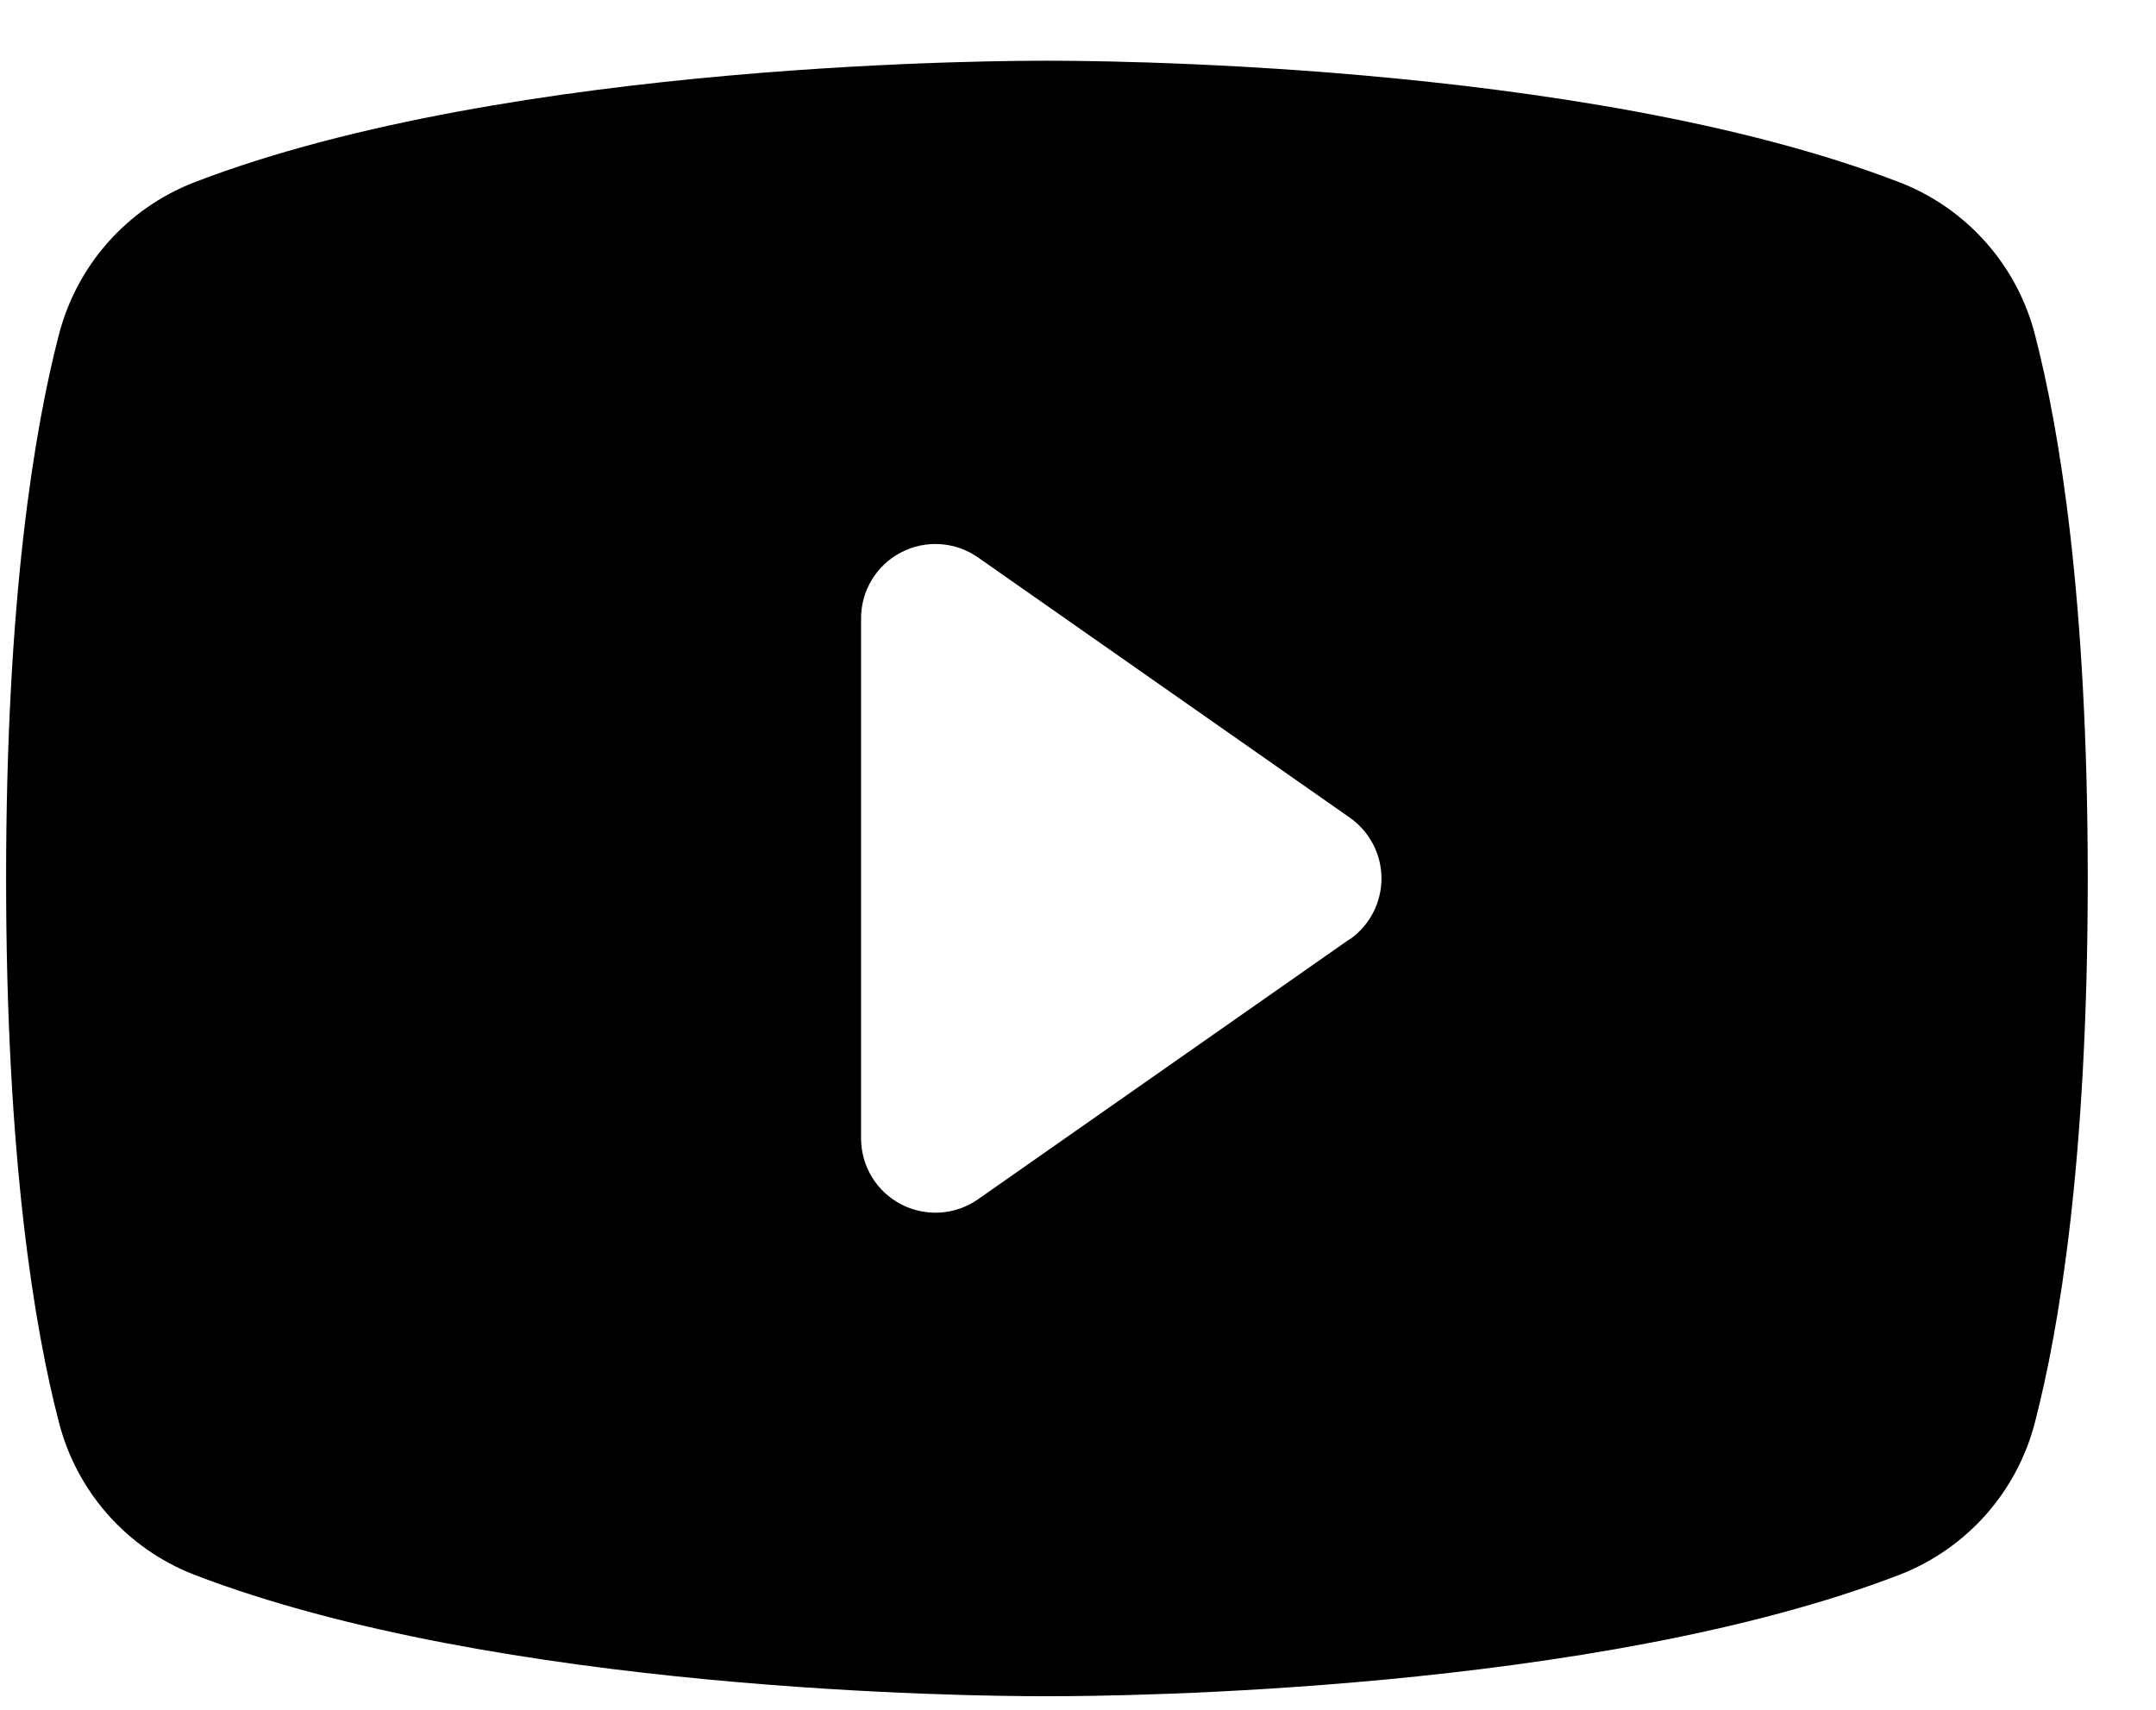 <svg width="29" height="23" viewBox="0 0 29 23" fill="none" xmlns="http://www.w3.org/2000/svg">
<path d="M27.373 4.507C27.256 4.047 27.03 3.62 26.715 3.264C26.4 2.907 26.005 2.631 25.562 2.457C21.277 0.802 14.457 0.817 14.082 0.817C13.707 0.817 6.887 0.802 2.602 2.457C2.159 2.631 1.764 2.907 1.449 3.264C1.134 3.62 0.909 4.047 0.791 4.507C0.467 5.755 0.082 8.035 0.082 11.817C0.082 15.6 0.467 17.88 0.791 19.127C0.908 19.588 1.134 20.015 1.449 20.372C1.764 20.728 2.159 21.005 2.602 21.179C6.707 22.762 13.132 22.817 13.999 22.817H14.165C15.032 22.817 21.461 22.762 25.562 21.179C26.005 21.005 26.4 20.728 26.715 20.372C27.03 20.015 27.256 19.588 27.373 19.127C27.697 17.877 28.082 15.6 28.082 11.817C28.082 8.035 27.697 5.755 27.373 4.507ZM18.156 12.632L13.156 16.132C13.006 16.237 12.831 16.299 12.649 16.311C12.466 16.323 12.284 16.285 12.122 16.201C11.96 16.117 11.824 15.991 11.729 15.835C11.633 15.679 11.583 15.5 11.582 15.317V8.317C11.582 8.134 11.632 7.955 11.727 7.799C11.822 7.642 11.958 7.515 12.12 7.431C12.283 7.346 12.465 7.308 12.648 7.32C12.83 7.332 13.006 7.394 13.156 7.499L18.156 10.999C18.287 11.091 18.395 11.213 18.469 11.356C18.543 11.498 18.582 11.657 18.582 11.817C18.582 11.978 18.543 12.136 18.469 12.279C18.395 12.421 18.287 12.544 18.156 12.636V12.632Z" fill="black"/>
</svg>
